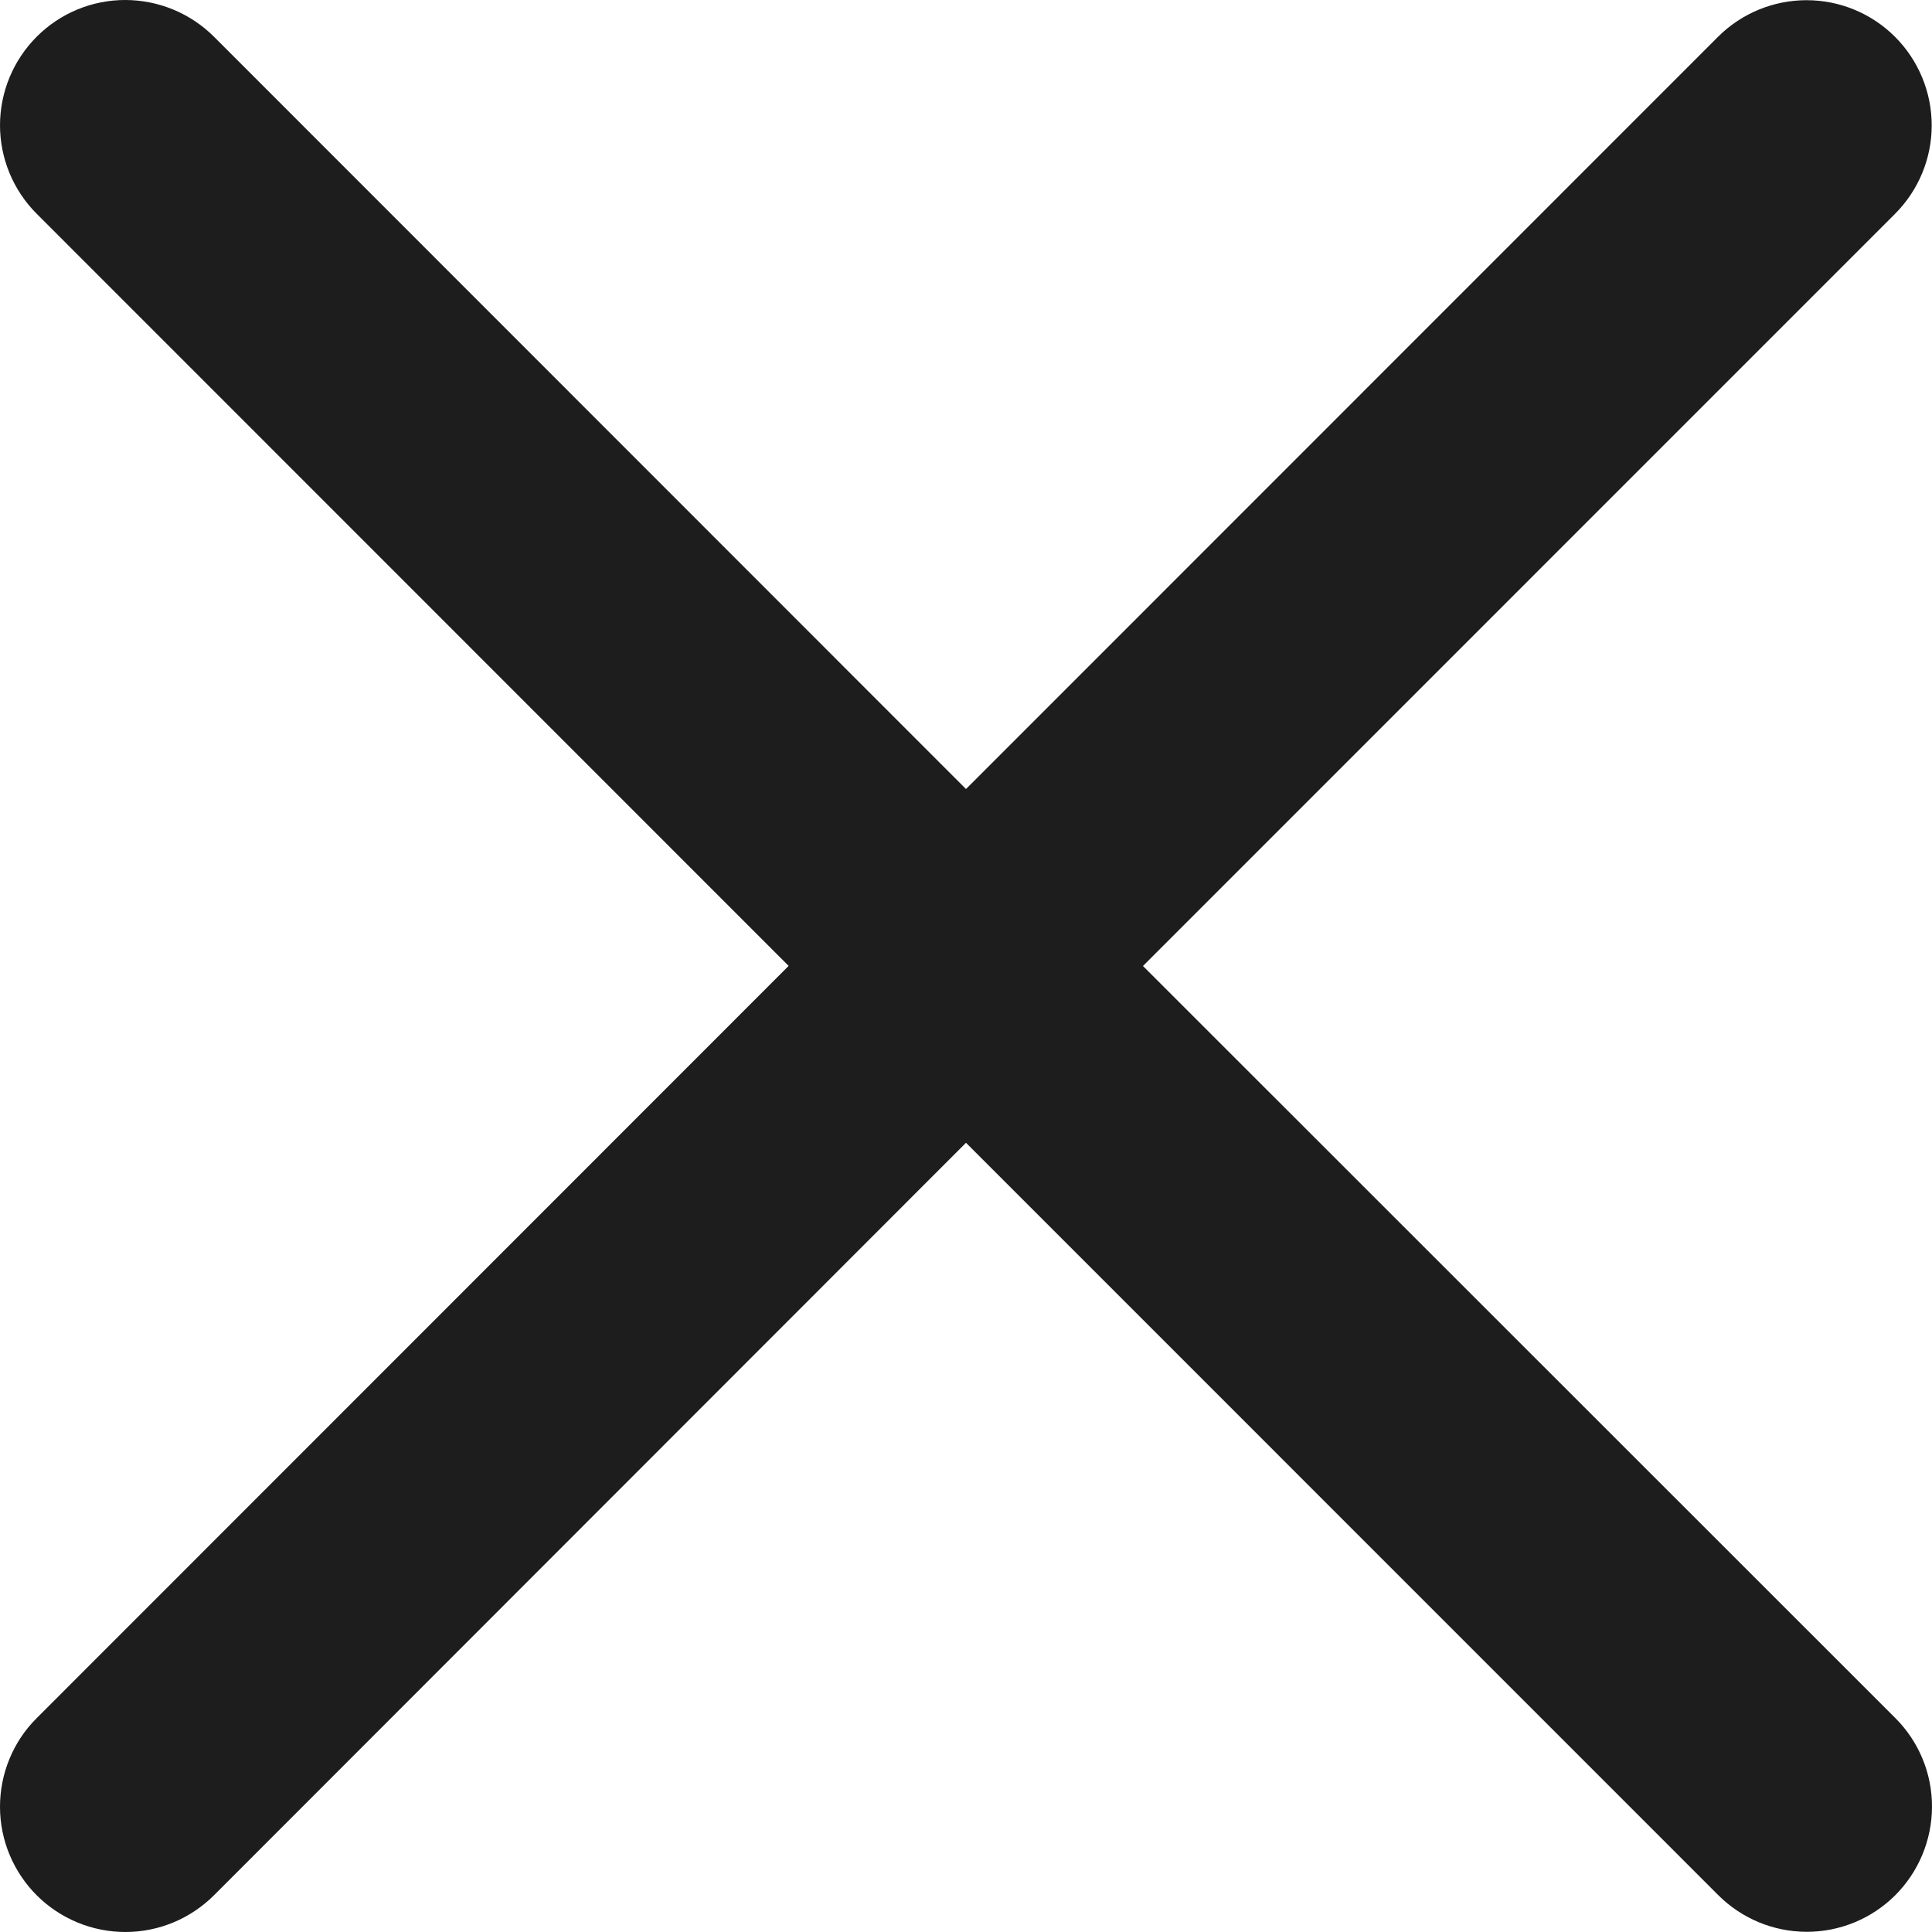 <svg width="20" height="20" viewBox="0 0 20 20" fill="none" xmlns="http://www.w3.org/2000/svg">
<path d="M11.832 10L19.617 2.214C19.86 1.971 19.997 1.641 19.997 1.298C19.997 0.954 19.86 0.624 19.617 0.381C19.374 0.138 19.045 0.002 18.701 0.002C18.358 0.002 18.028 0.138 17.785 0.381L10 8.168L2.216 0.381C1.973 0.138 1.643 0.001 1.299 1.88464e-06C0.955 -0.001 0.625 0.135 0.382 0.378C0.138 0.621 0.001 0.951 0 1.295C-0 1.639 0.136 1.969 0.379 2.212L8.164 9.999L0.379 17.787C0.258 17.907 0.163 18.05 0.098 18.208C0.033 18.365 -0 18.534 1.20391e-06 18.704C0 19.049 0.138 19.378 0.381 19.621C0.625 19.864 0.955 20 1.299 20C1.643 20 1.973 19.862 2.216 19.619L10 11.83L17.785 19.616C18.028 19.86 18.357 19.997 18.701 19.998C19.045 19.999 19.375 19.863 19.619 19.62C19.862 19.377 19.999 19.048 20 18.704C20.001 18.36 19.865 18.03 19.622 17.787L11.832 10Z" fill="#1D1D1D"/>
</svg>
